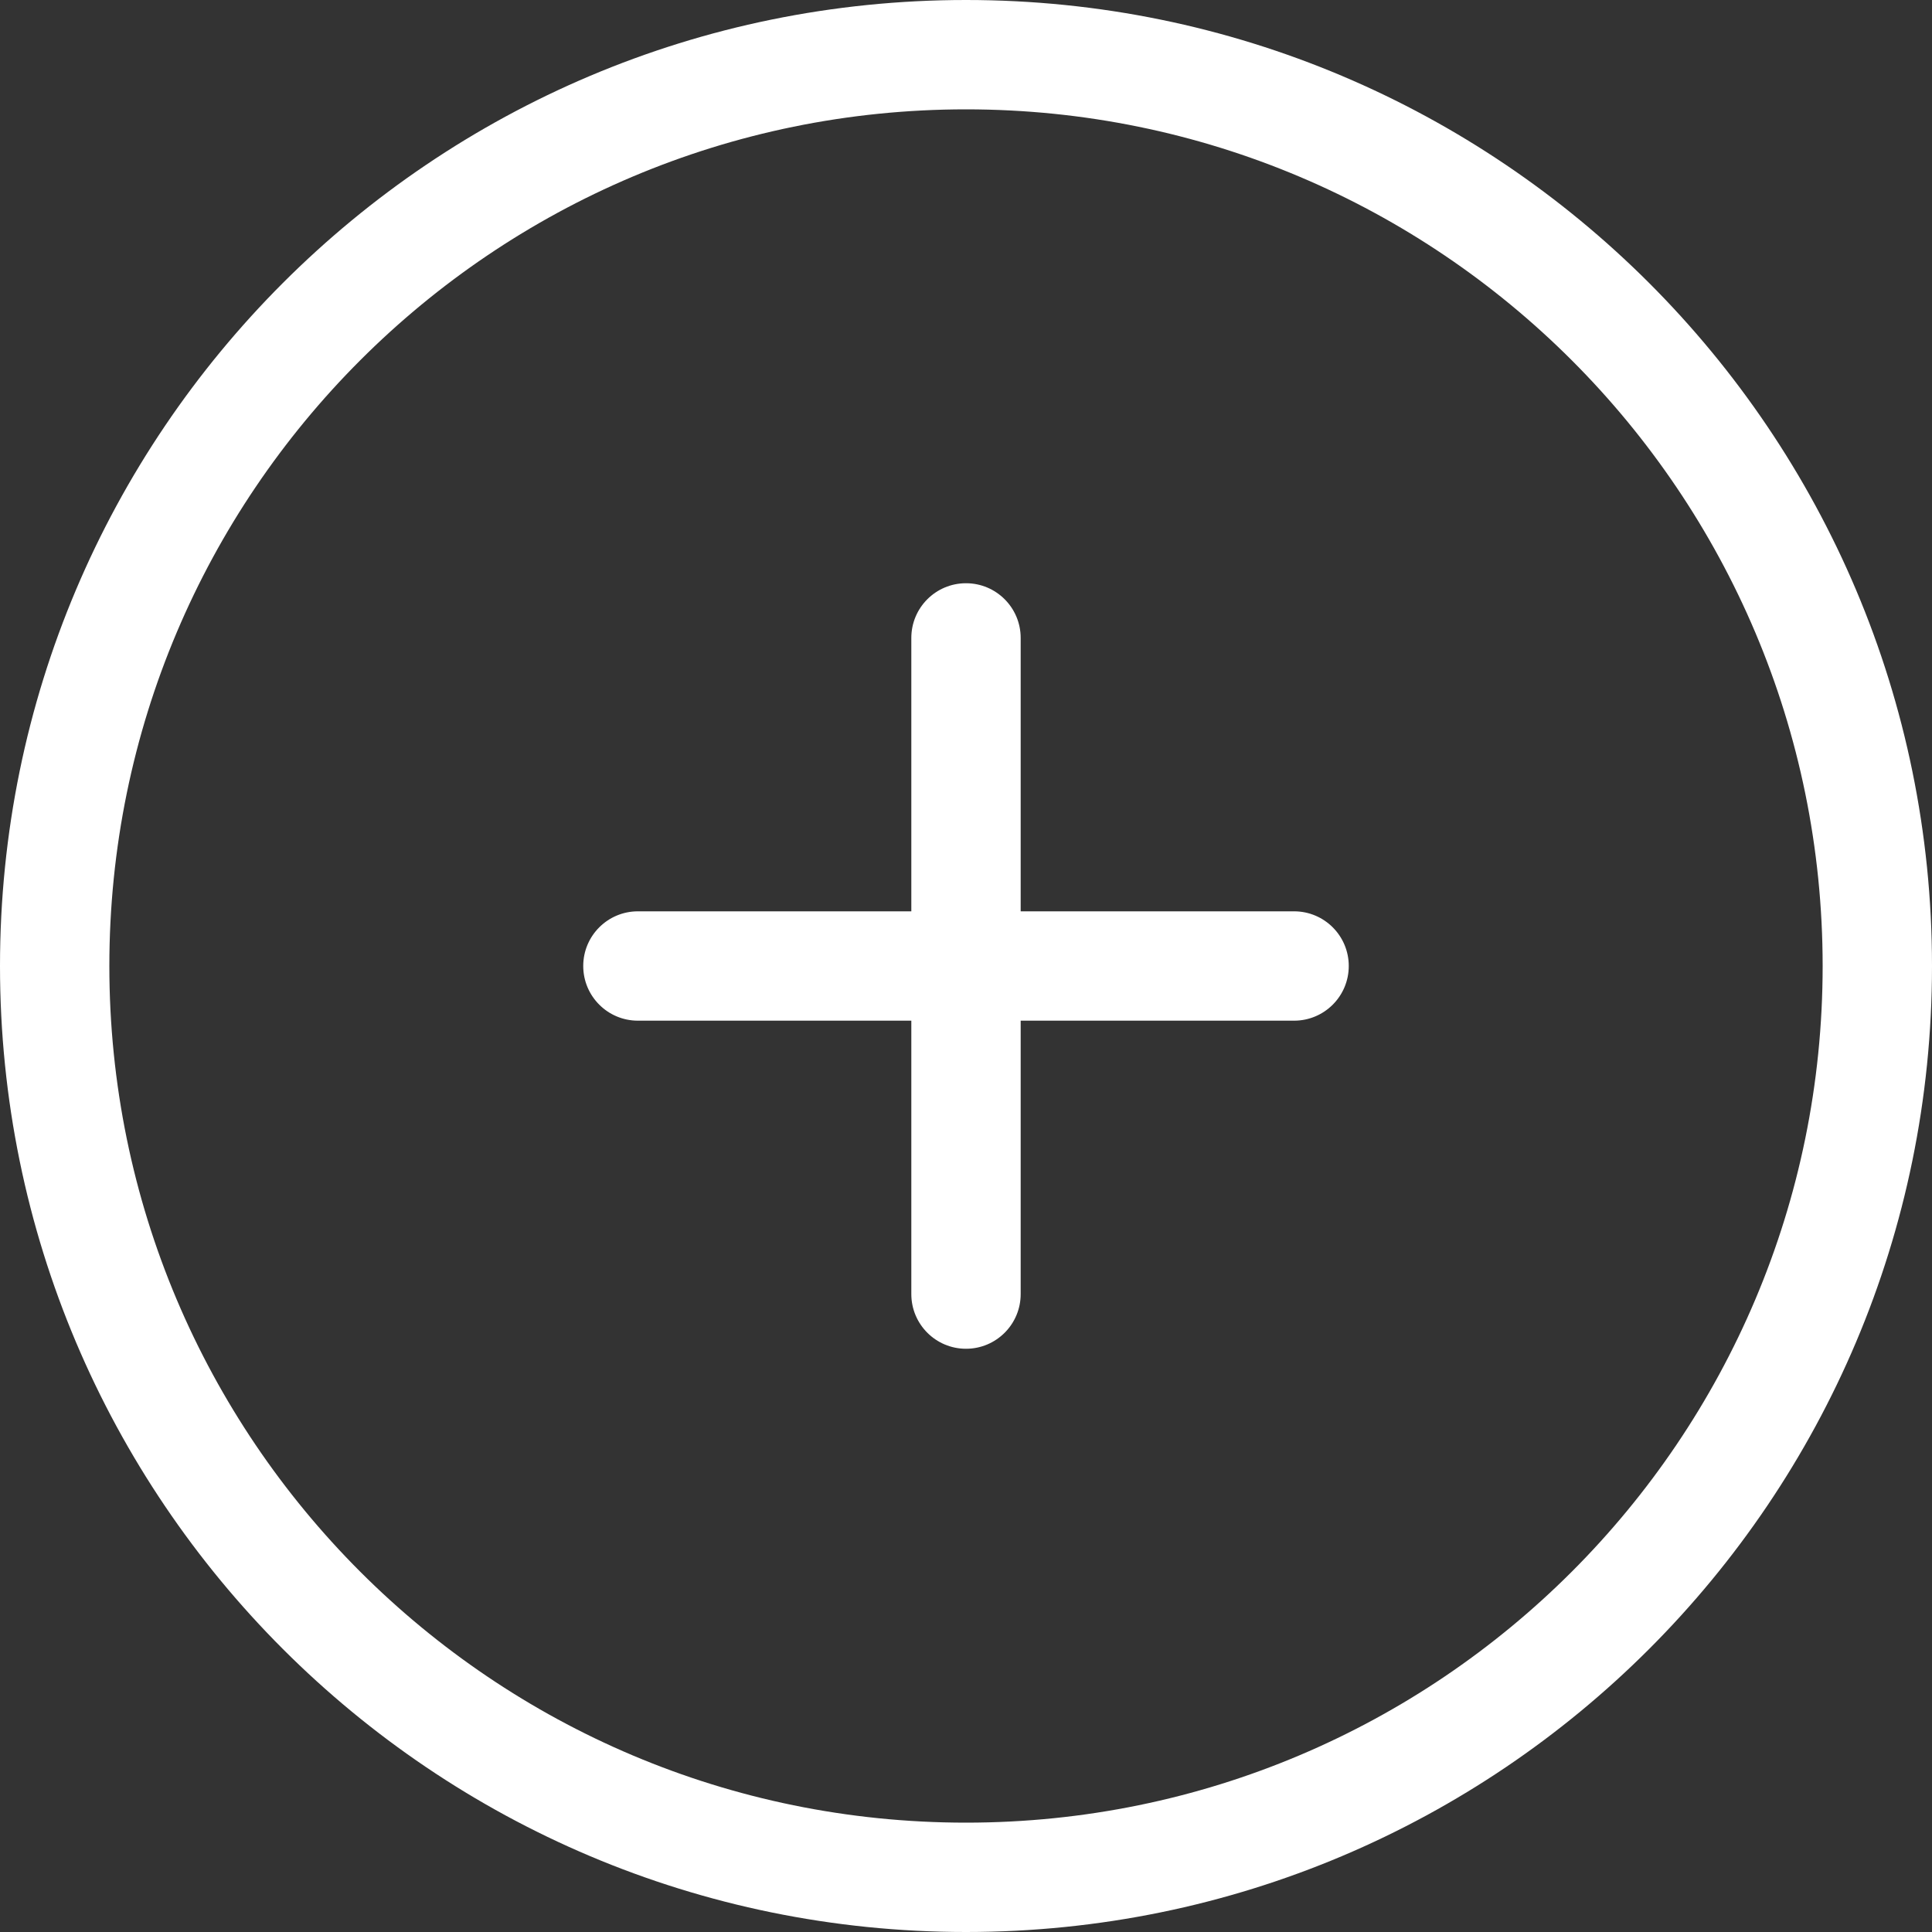 <svg width="60" height="60" viewBox="0 0 60 60" fill="none" xmlns="http://www.w3.org/2000/svg">
<rect x="0" y="0" width="60" height="60" fill="#333333" stroke="none"/>
<path fill-rule="evenodd" clip-rule="evenodd" d="M30 56.604C44.693 56.604 56.604 44.693 56.604 30C56.604 15.307 44.693 3.396 30 3.396C15.307 3.396 3.396 15.307 3.396 30C3.396 44.693 15.307 56.604 30 56.604ZM30 60C46.569 60 60 46.569 60 30C60 13.431 46.569 0 30 0C13.431 0 0 13.431 0 30C0 46.569 13.431 60 30 60ZM30 18.113C30.938 18.113 31.698 18.873 31.698 19.811V28.302H40.189C41.127 28.302 41.887 29.062 41.887 30C41.887 30.938 41.127 31.698 40.189 31.698H31.698V40.189C31.698 41.127 30.938 41.887 30 41.887C29.062 41.887 28.302 41.127 28.302 40.189V31.698H19.811C18.873 31.698 18.113 30.938 18.113 30C18.113 29.062 18.873 28.302 19.811 28.302H28.302V19.811C28.302 18.873 29.062 18.113 30 18.113Z" fill="white"/>
</svg>

